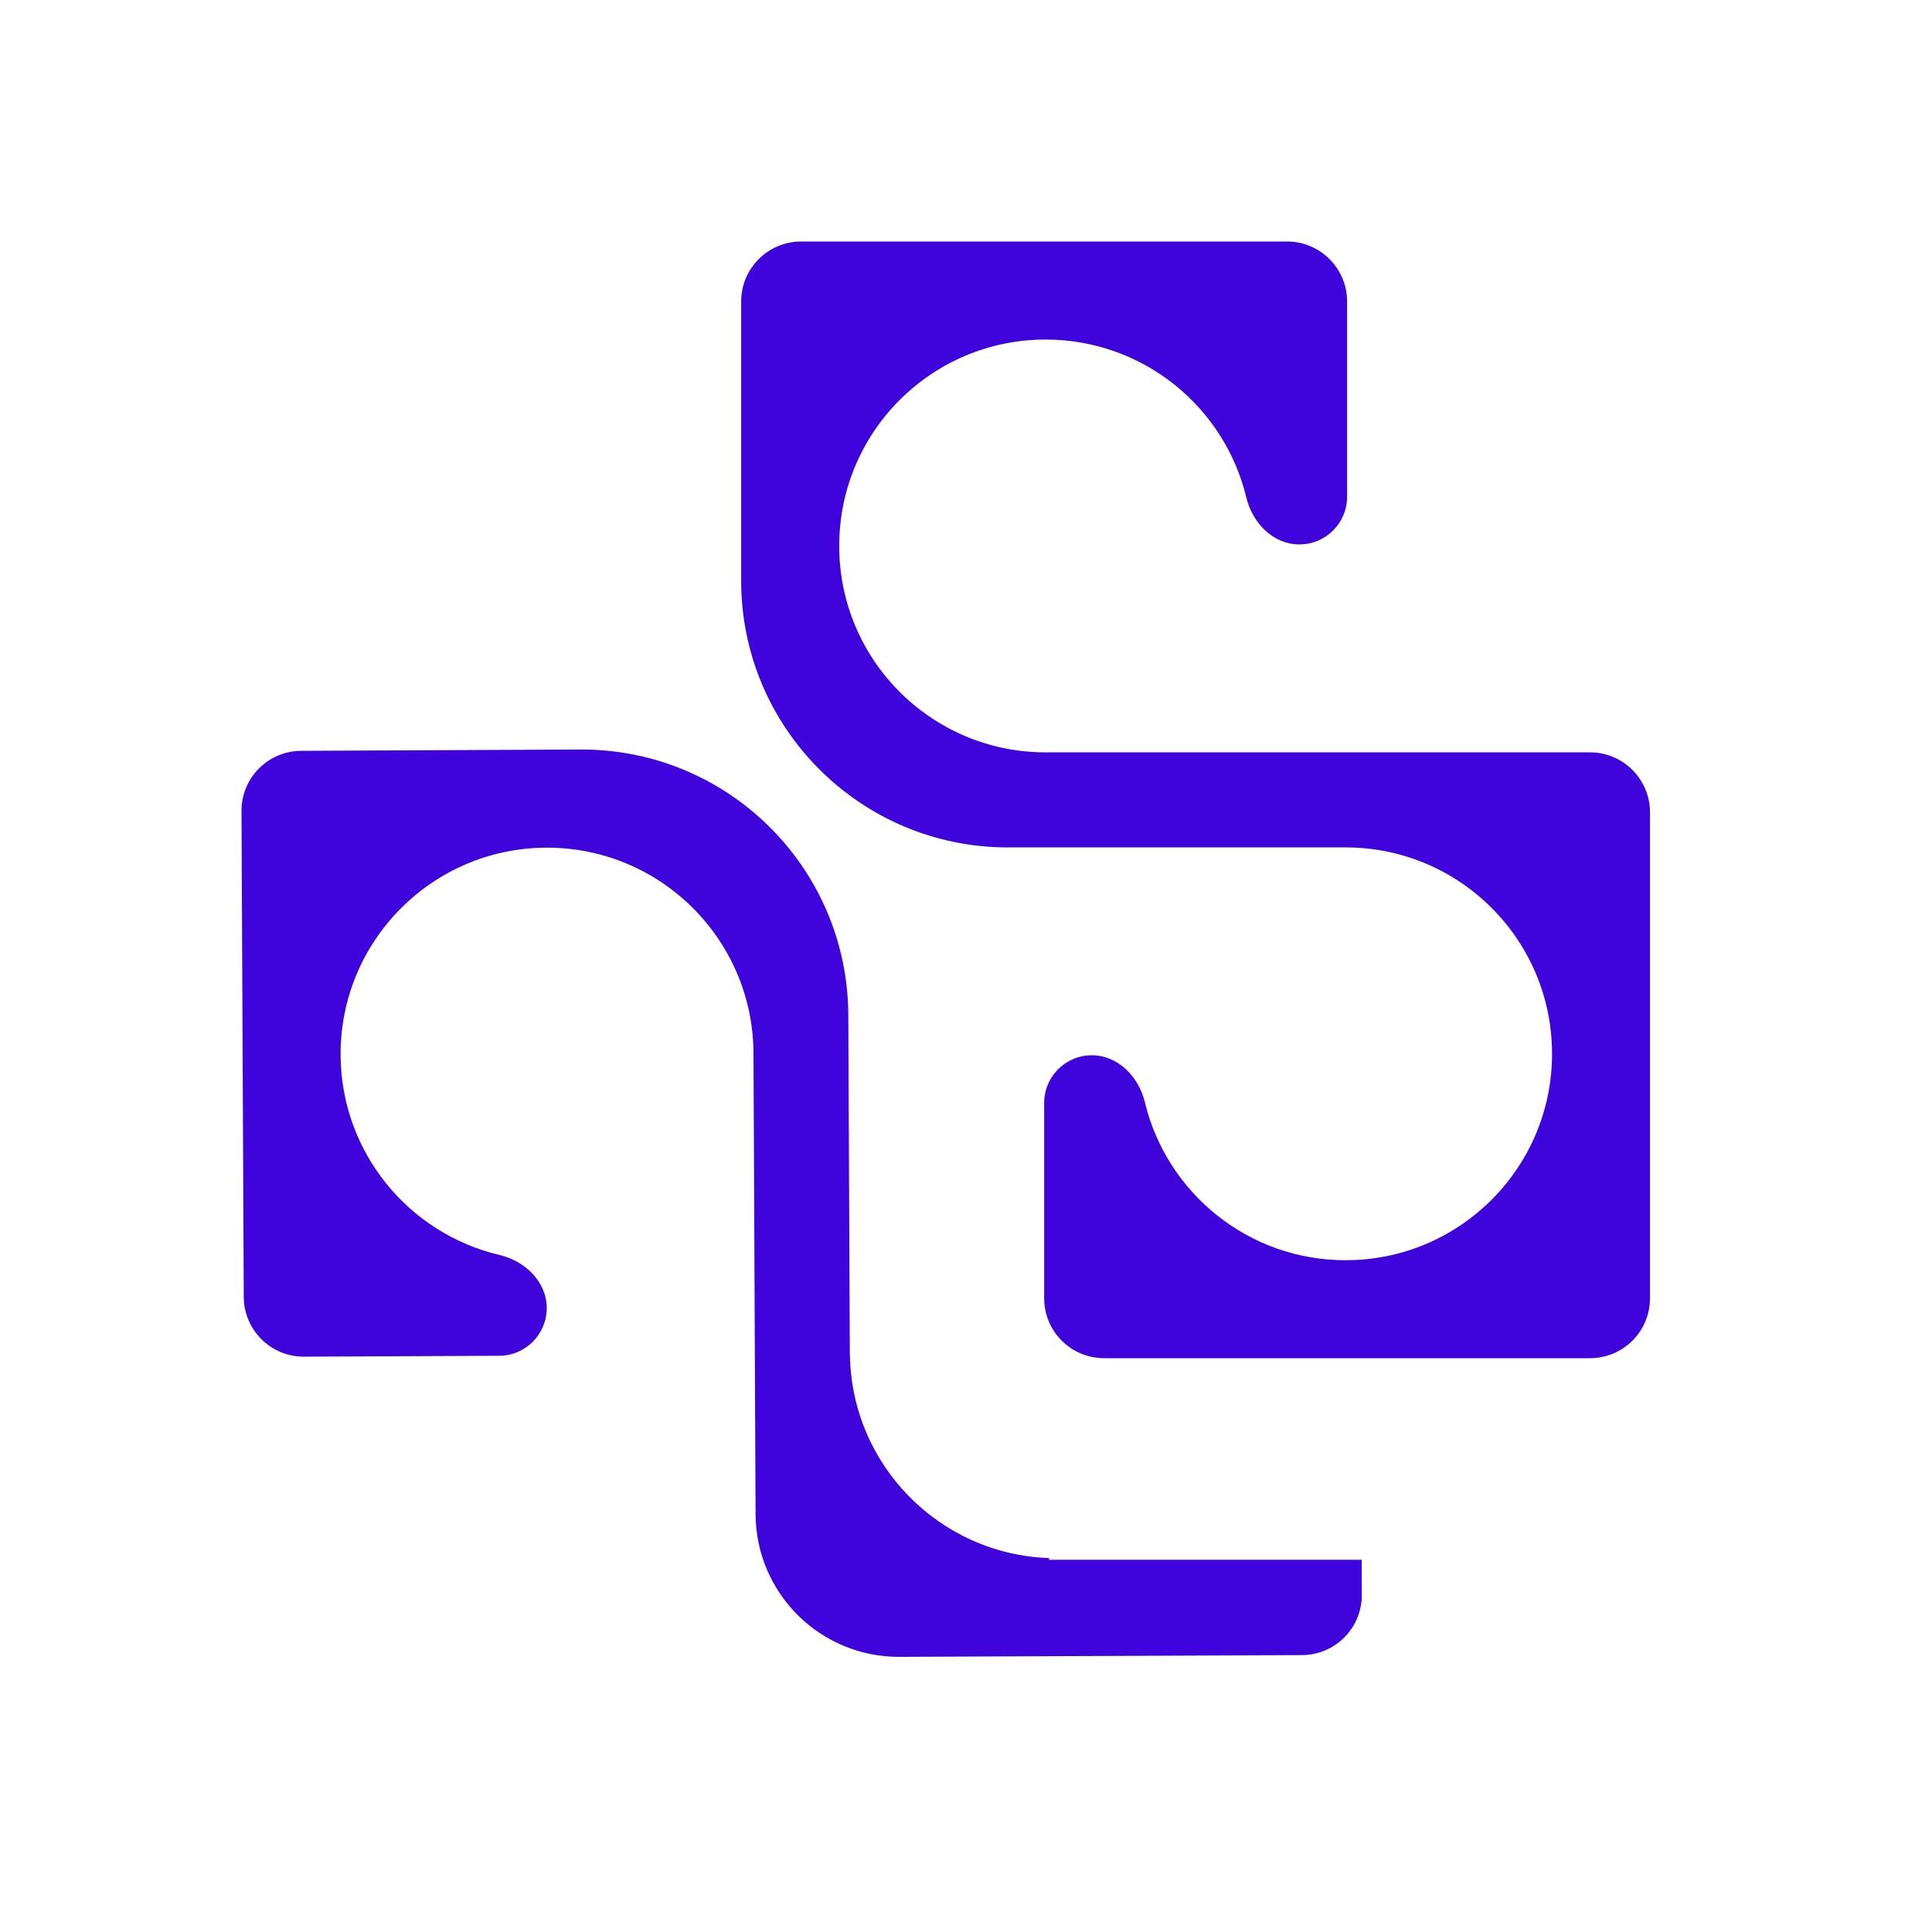<svg width="24" height="24" viewBox="0 0 24 24" fill="none" xmlns="http://www.w3.org/2000/svg">
<!-- <rect width="24" height="24" fill="white"/> -->
<path d="M20.497 16.127C20.497 16.539 20.163 16.872 19.752 16.872H13.716C13.304 16.872 12.971 16.539 12.971 16.127L12.971 13.702C12.971 13.374 13.236 13.109 13.563 13.109C13.889 13.109 14.146 13.376 14.222 13.692C14.493 14.818 15.506 15.655 16.715 15.655C18.132 15.655 19.28 14.507 19.28 13.091C19.28 11.681 18.142 10.537 16.734 10.527C16.734 10.527 16.734 10.527 16.734 10.527C16.734 10.527 16.734 10.527 16.734 10.527L12.52 10.527C10.691 10.527 9.207 9.043 9.207 7.214L9.207 3.745C9.207 3.334 9.541 3 9.953 3L15.988 3C16.4 3 16.734 3.334 16.734 3.745V6.171C16.734 6.498 16.469 6.763 16.141 6.763C15.816 6.763 15.558 6.497 15.482 6.18C15.212 5.054 14.198 4.218 12.989 4.218C11.573 4.218 10.425 5.366 10.425 6.782C10.425 8.192 11.563 9.336 12.97 9.346C12.97 9.346 12.971 9.346 12.971 9.346C12.971 9.346 12.971 9.346 12.971 9.346L19.752 9.346C20.163 9.346 20.497 9.68 20.497 10.091L20.497 16.127Z" fill="#3E04DB"/>
<path d="M16.917 19.811C16.919 20.223 16.587 20.558 16.175 20.56L11.175 20.582C10.191 20.587 9.39 19.793 9.386 18.81L9.36 13.064C9.36 13.064 9.36 13.064 9.36 13.064C9.36 13.064 9.36 13.064 9.36 13.064C9.343 11.657 8.194 10.524 6.784 10.53C5.368 10.537 4.225 11.69 4.231 13.106C4.237 14.315 5.078 15.325 6.206 15.59C6.523 15.665 6.79 15.921 6.792 16.247C6.793 16.574 6.529 16.84 6.202 16.842L3.776 16.853C3.365 16.855 3.03 16.523 3.028 16.111L3 10.075C2.998 9.664 3.33 9.328 3.742 9.327L7.21 9.311C9.04 9.302 10.53 10.779 10.538 12.608L10.557 16.822C10.557 16.822 10.557 16.822 10.557 16.822C10.557 16.822 10.558 16.822 10.558 16.822C10.558 16.822 10.558 16.822 10.558 16.822C10.574 18.196 11.669 19.308 13.032 19.355V19.376H16.915L16.917 19.811Z" fill="#3E04DB"/>
</svg>
